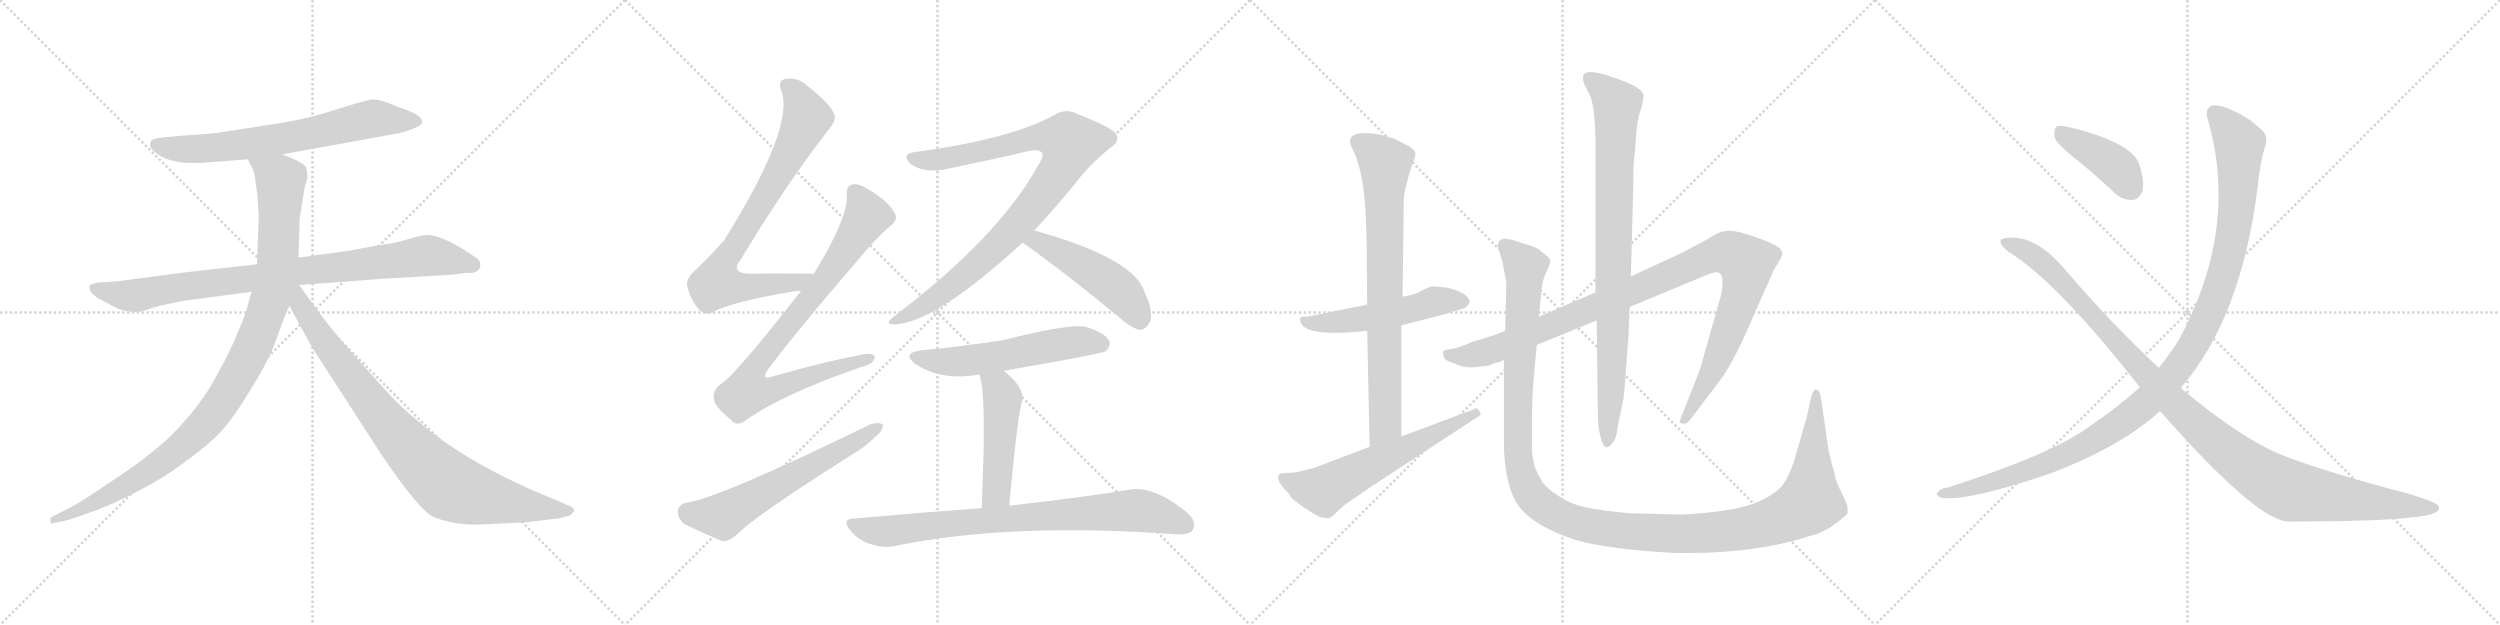<svg version="1.1" viewBox="0 0 4096 1024" xmlns="http://www.w3.org/2000/svg">
  <g stroke="lightgray" stroke-dasharray="1,1" stroke-width="1" transform="scale(4, 4)">
    <line x1="0" y1="0" x2="256" y2="256"></line>
    <line x1="256" y1="0" x2="0" y2="256"></line>
    <line x1="128" y1="0" x2="128" y2="256"></line>
    <line x1="0" y1="128" x2="256" y2="128"></line>
    <line x1="256" y1="0" x2="512" y2="256"></line>
    <line x1="512" y1="0" x2="256" y2="256"></line>
    <line x1="384" y1="0" x2="384" y2="256"></line>
    <line x1="256" y1="128" x2="512" y2="128"></line>
    <line x1="512" y1="0" x2="768" y2="256"></line>
    <line x1="768" y1="0" x2="512" y2="256"></line>
    <line x1="640" y1="0" x2="640" y2="256"></line>
    <line x1="512" y1="128" x2="768" y2="128"></line>
    <line x1="768" y1="0" x2="1024" y2="256"></line>
    <line x1="1024" y1="0" x2="768" y2="256"></line>
    <line x1="896" y1="0" x2="896" y2="256"></line>
    <line x1="768" y1="128" x2="1024" y2="128"></line>
  </g>
<g transform="scale(1, -1) translate(0, -850)">
   <style type="text/css">
    @keyframes keyframes0 {
      from {
       stroke: black;
       stroke-dashoffset: 688;
       stroke-width: 128;
       }
       69% {
       animation-timing-function: step-end;
       stroke: black;
       stroke-dashoffset: 0;
       stroke-width: 128;
       }
       to {
       stroke: black;
       stroke-width: 1024;
       }
       }
       #make-me-a-hanzi-animation-0 {
         animation: keyframes0 0.81s both;
         animation-delay: 0s;
         animation-timing-function: linear;
       }
    @keyframes keyframes1 {
      from {
       stroke: black;
       stroke-dashoffset: 883;
       stroke-width: 128;
       }
       74% {
       animation-timing-function: step-end;
       stroke: black;
       stroke-dashoffset: 0;
       stroke-width: 128;
       }
       to {
       stroke: black;
       stroke-width: 1024;
       }
       }
       #make-me-a-hanzi-animation-1 {
         animation: keyframes1 0.969s both;
         animation-delay: 0.81s;
         animation-timing-function: linear;
       }
    @keyframes keyframes2 {
      from {
       stroke: black;
       stroke-dashoffset: 1034;
       stroke-width: 128;
       }
       77% {
       animation-timing-function: step-end;
       stroke: black;
       stroke-dashoffset: 0;
       stroke-width: 128;
       }
       to {
       stroke: black;
       stroke-width: 1024;
       }
       }
       #make-me-a-hanzi-animation-2 {
         animation: keyframes2 1.091s both;
         animation-delay: 1.778s;
         animation-timing-function: linear;
       }
    @keyframes keyframes3 {
      from {
       stroke: black;
       stroke-dashoffset: 867;
       stroke-width: 128;
       }
       74% {
       animation-timing-function: step-end;
       stroke: black;
       stroke-dashoffset: 0;
       stroke-width: 128;
       }
       to {
       stroke: black;
       stroke-width: 1024;
       }
       }
       #make-me-a-hanzi-animation-3 {
         animation: keyframes3 0.956s both;
         animation-delay: 2.87s;
         animation-timing-function: linear;
       }
    @keyframes keyframes4 {
      from {
       stroke: black;
       stroke-dashoffset: 785;
       stroke-width: 128;
       }
       72% {
       animation-timing-function: step-end;
       stroke: black;
       stroke-dashoffset: 0;
       stroke-width: 128;
       }
       to {
       stroke: black;
       stroke-width: 1024;
       }
       }
       #make-me-a-hanzi-animation-4 {
         animation: keyframes4 0.889s both;
         animation-delay: 3.826s;
         animation-timing-function: linear;
       }
    @keyframes keyframes5 {
      from {
       stroke: black;
       stroke-dashoffset: 856;
       stroke-width: 128;
       }
       74% {
       animation-timing-function: step-end;
       stroke: black;
       stroke-dashoffset: 0;
       stroke-width: 128;
       }
       to {
       stroke: black;
       stroke-width: 1024;
       }
       }
       #make-me-a-hanzi-animation-5 {
         animation: keyframes5 0.947s both;
         animation-delay: 4.714s;
         animation-timing-function: linear;
       }
    @keyframes keyframes6 {
      from {
       stroke: black;
       stroke-dashoffset: 610;
       stroke-width: 128;
       }
       67% {
       animation-timing-function: step-end;
       stroke: black;
       stroke-dashoffset: 0;
       stroke-width: 128;
       }
       to {
       stroke: black;
       stroke-width: 1024;
       }
       }
       #make-me-a-hanzi-animation-6 {
         animation: keyframes6 0.746s both;
         animation-delay: 5.661s;
         animation-timing-function: linear;
       }
    @keyframes keyframes7 {
      from {
       stroke: black;
       stroke-dashoffset: 939;
       stroke-width: 128;
       }
       75% {
       animation-timing-function: step-end;
       stroke: black;
       stroke-dashoffset: 0;
       stroke-width: 128;
       }
       to {
       stroke: black;
       stroke-width: 1024;
       }
       }
       #make-me-a-hanzi-animation-7 {
         animation: keyframes7 1.014s both;
         animation-delay: 6.407s;
         animation-timing-function: linear;
       }
    @keyframes keyframes8 {
      from {
       stroke: black;
       stroke-dashoffset: 489;
       stroke-width: 128;
       }
       61% {
       animation-timing-function: step-end;
       stroke: black;
       stroke-dashoffset: 0;
       stroke-width: 128;
       }
       to {
       stroke: black;
       stroke-width: 1024;
       }
       }
       #make-me-a-hanzi-animation-8 {
         animation: keyframes8 0.648s both;
         animation-delay: 7.422s;
         animation-timing-function: linear;
       }
    @keyframes keyframes9 {
      from {
       stroke: black;
       stroke-dashoffset: 562;
       stroke-width: 128;
       }
       65% {
       animation-timing-function: step-end;
       stroke: black;
       stroke-dashoffset: 0;
       stroke-width: 128;
       }
       to {
       stroke: black;
       stroke-width: 1024;
       }
       }
       #make-me-a-hanzi-animation-9 {
         animation: keyframes9 0.707s both;
         animation-delay: 8.069s;
         animation-timing-function: linear;
       }
    @keyframes keyframes10 {
      from {
       stroke: black;
       stroke-dashoffset: 484;
       stroke-width: 128;
       }
       61% {
       animation-timing-function: step-end;
       stroke: black;
       stroke-dashoffset: 0;
       stroke-width: 128;
       }
       to {
       stroke: black;
       stroke-width: 1024;
       }
       }
       #make-me-a-hanzi-animation-10 {
         animation: keyframes10 0.644s both;
         animation-delay: 8.777s;
         animation-timing-function: linear;
       }
    @keyframes keyframes11 {
      from {
       stroke: black;
       stroke-dashoffset: 808;
       stroke-width: 128;
       }
       72% {
       animation-timing-function: step-end;
       stroke: black;
       stroke-dashoffset: 0;
       stroke-width: 128;
       }
       to {
       stroke: black;
       stroke-width: 1024;
       }
       }
       #make-me-a-hanzi-animation-11 {
         animation: keyframes11 0.908s both;
         animation-delay: 9.421s;
         animation-timing-function: linear;
       }
    @keyframes keyframes12 {
      from {
       stroke: black;
       stroke-dashoffset: 526;
       stroke-width: 128;
       }
       63% {
       animation-timing-function: step-end;
       stroke: black;
       stroke-dashoffset: 0;
       stroke-width: 128;
       }
       to {
       stroke: black;
       stroke-width: 1024;
       }
       }
       #make-me-a-hanzi-animation-12 {
         animation: keyframes12 0.678s both;
         animation-delay: 10.328s;
         animation-timing-function: linear;
       }
    @keyframes keyframes13 {
      from {
       stroke: black;
       stroke-dashoffset: 773;
       stroke-width: 128;
       }
       72% {
       animation-timing-function: step-end;
       stroke: black;
       stroke-dashoffset: 0;
       stroke-width: 128;
       }
       to {
       stroke: black;
       stroke-width: 1024;
       }
       }
       #make-me-a-hanzi-animation-13 {
         animation: keyframes13 0.879s both;
         animation-delay: 11.006s;
         animation-timing-function: linear;
       }
    @keyframes keyframes14 {
      from {
       stroke: black;
       stroke-dashoffset: 606;
       stroke-width: 128;
       }
       66% {
       animation-timing-function: step-end;
       stroke: black;
       stroke-dashoffset: 0;
       stroke-width: 128;
       }
       to {
       stroke: black;
       stroke-width: 1024;
       }
       }
       #make-me-a-hanzi-animation-14 {
         animation: keyframes14 0.743s both;
         animation-delay: 11.885s;
         animation-timing-function: linear;
       }
    @keyframes keyframes15 {
      from {
       stroke: black;
       stroke-dashoffset: 1058;
       stroke-width: 128;
       }
       77% {
       animation-timing-function: step-end;
       stroke: black;
       stroke-dashoffset: 0;
       stroke-width: 128;
       }
       to {
       stroke: black;
       stroke-width: 1024;
       }
       }
       #make-me-a-hanzi-animation-15 {
         animation: keyframes15 1.111s both;
         animation-delay: 12.629s;
         animation-timing-function: linear;
       }
    @keyframes keyframes16 {
      from {
       stroke: black;
       stroke-dashoffset: 867;
       stroke-width: 128;
       }
       74% {
       animation-timing-function: step-end;
       stroke: black;
       stroke-dashoffset: 0;
       stroke-width: 128;
       }
       to {
       stroke: black;
       stroke-width: 1024;
       }
       }
       #make-me-a-hanzi-animation-16 {
         animation: keyframes16 0.956s both;
         animation-delay: 13.74s;
         animation-timing-function: linear;
       }
    @keyframes keyframes17 {
      from {
       stroke: black;
       stroke-dashoffset: 1338;
       stroke-width: 128;
       }
       81% {
       animation-timing-function: step-end;
       stroke: black;
       stroke-dashoffset: 0;
       stroke-width: 128;
       }
       to {
       stroke: black;
       stroke-width: 1024;
       }
       }
       #make-me-a-hanzi-animation-17 {
         animation: keyframes17 1.339s both;
         animation-delay: 14.695s;
         animation-timing-function: linear;
       }
    @keyframes keyframes18 {
      from {
       stroke: black;
       stroke-dashoffset: 411;
       stroke-width: 128;
       }
       57% {
       animation-timing-function: step-end;
       stroke: black;
       stroke-dashoffset: 0;
       stroke-width: 128;
       }
       to {
       stroke: black;
       stroke-width: 1024;
       }
       }
       #make-me-a-hanzi-animation-18 {
         animation: keyframes18 0.584s both;
         animation-delay: 16.034s;
         animation-timing-function: linear;
       }
    @keyframes keyframes19 {
      from {
       stroke: black;
       stroke-dashoffset: 1153;
       stroke-width: 128;
       }
       79% {
       animation-timing-function: step-end;
       stroke: black;
       stroke-dashoffset: 0;
       stroke-width: 128;
       }
       to {
       stroke: black;
       stroke-width: 1024;
       }
       }
       #make-me-a-hanzi-animation-19 {
         animation: keyframes19 1.188s both;
         animation-delay: 16.618s;
         animation-timing-function: linear;
       }
    @keyframes keyframes20 {
      from {
       stroke: black;
       stroke-dashoffset: 1122;
       stroke-width: 128;
       }
       79% {
       animation-timing-function: step-end;
       stroke: black;
       stroke-dashoffset: 0;
       stroke-width: 128;
       }
       to {
       stroke: black;
       stroke-width: 1024;
       }
       }
       #make-me-a-hanzi-animation-20 {
         animation: keyframes20 1.163s both;
         animation-delay: 17.807s;
         animation-timing-function: linear;
       }
</style>
<path d="M 462.0 597.0 L 655.0 632.0 Q 673.0 637.0 683.0 642.0 Q 693.0 646.0 691.0 652.0 Q 691.0 662.0 654.0 674.0 Q 623.0 688.0 609.0 687.0 Q 596.0 685.0 549.0 670.0 Q 502.0 655.0 463.0 649.0 L 367.0 634.0 Q 354.0 631.0 301.0 628.0 L 268.0 625.0 Q 251.0 623.0 248.0 620.0 Q 246.0 617.0 246.0 610.0 Q 248.0 604.0 262.0 595.0 Q 276.0 586.0 305.0 583.0 L 329.0 583.0 L 406.0 589.0 L 462.0 597.0 Z" fill="lightgray"></path> 
<path d="M 787.0 417.0 Q 787.0 423.0 781.0 427.0 L 766.0 437.0 Q 723.0 465.0 700.0 465.0 Q 692.0 465.0 668.0 458.0 Q 645.0 451.0 619.0 448.0 L 570.0 439.0 L 489.0 428.0 L 421.0 417.0 L 305.0 404.0 L 191.0 389.0 L 160.0 387.0 Q 150.0 385.0 147.0 383.0 Q 143.0 372.0 163.0 360.0 L 188.0 347.0 Q 196.0 342.0 210.0 340.0 Q 225.0 337.0 239.0 342.0 Q 253.0 347.0 262.0 349.0 L 290.0 355.0 Q 296.0 357.0 330.0 361.0 L 412.0 372.0 L 490.0 383.0 L 623.0 393.0 L 741.0 400.0 L 765.0 403.0 Q 787.0 401.0 787.0 417.0 Z" fill="lightgray"></path> 
<path d="M 489.0 428.0 L 491.0 492.0 L 499.0 542.0 L 504.0 559.0 Q 504.0 565.0 502.0 574.0 Q 501.0 583.0 462.0 597.0 C 434.0 608.0 393.0 616.0 406.0 589.0 L 413.0 575.0 Q 417.0 569.0 419.0 550.0 Q 422.0 530.0 422.0 524.0 L 424.0 497.0 L 421.0 417.0 L 412.0 372.0 L 408.0 357.0 Q 402.0 332.0 390.0 307.0 Q 381.0 281.0 354.0 233.0 Q 328.0 184.0 279.0 135.0 Q 239.0 98.0 185.0 63.0 Q 132.0 27.0 116.0 19.0 L 85.0 3.0 Q 81.0 2.0 83.0 -4.0 Q 82.0 -9.0 88.0 -7.0 L 107.0 -3.0 Q 113.0 -2.0 135.0 6.0 L 149.0 11.0 Q 156.0 13.0 165.0 17.0 L 189.0 27.0 Q 258.0 59.0 300.0 91.0 Q 343.0 122.0 362.0 143.0 Q 382.0 164.0 412.0 214.0 Q 443.0 264.0 453.0 295.0 Q 464.0 326.0 474.0 349.0 L 489.0 428.0 Z" fill="lightgray"></path> 
<path d="M 474.0 349.0 L 510.0 283.0 L 625.0 105.0 Q 686.0 15.0 710.0 3.0 Q 748.0 -12.0 794.0 -9.0 L 859.0 -6.0 L 918.0 1.0 L 932.0 5.0 Q 936.0 6.0 940.0 12.0 Q 943.0 18.0 928.0 23.0 L 915.0 29.0 Q 767.0 88.0 684.0 161.0 Q 654.0 185.0 624.0 219.0 L 561.0 290.0 Q 530.0 327.0 518.0 345.0 Q 510.0 355.0 490.0 383.0 C 472.0 407.0 452.0 390.0 474.0 349.0 Z" fill="lightgray"></path> 
<path d="M 1333.5 401.5 Q 1278.5 402.5 1231.5 401.5 Q 1194.5 401.5 1213.5 424.5 Q 1285.5 544.5 1354.5 633.5 Q 1370.5 652.5 1367.5 660.5 Q 1364.5 676.5 1322.5 709.5 Q 1306.5 724.5 1285.5 720.5 Q 1273.5 716.5 1280.5 700.5 Q 1301.5 640.5 1186.5 456.5 Q 1168.5 435.5 1143.5 411.5 Q 1124.5 395.5 1125.5 383.5 Q 1129.5 362.5 1144.5 343.5 Q 1156.5 331.5 1169.5 339.5 Q 1199.5 355.5 1299.5 372.5 Q 1305.5 373.5 1312.5 373.5 C 1342.5 376.5 1363.5 401.5 1333.5 401.5 Z" fill="lightgray"></path> 
<path d="M 1312.5 373.5 Q 1201.5 231.5 1180.5 220.5 Q 1167.5 210.5 1169.5 196.5 Q 1170.5 183.5 1197.5 162.5 Q 1207.5 149.5 1223.5 162.5 Q 1283.5 204.5 1410.5 248.5 Q 1429.5 252.5 1432.5 262.5 Q 1435.5 272.5 1414.5 269.5 Q 1350.5 257.5 1270.5 234.5 Q 1242.5 224.5 1260.5 247.5 Q 1303.5 305.5 1403.5 421.5 Q 1433.5 458.5 1459.5 480.5 Q 1472.5 490.5 1465.5 501.5 Q 1455.5 520.5 1421.5 540.5 Q 1405.5 550.5 1395.5 547.5 Q 1385.5 544.5 1387.5 528.5 Q 1388.5 491.5 1333.5 401.5 L 1312.5 373.5 Z" fill="lightgray"></path> 
<path d="M 1124.5 26.5 Q 1111.5 23.5 1110.5 12.5 Q 1110.5 -0.5 1121.5 -8.5 Q 1146.5 -21.5 1183.5 -36.5 Q 1193.5 -37.5 1205.5 -27.5 Q 1233.5 2.5 1396.5 105.5 Q 1418.5 118.5 1435.5 135.5 Q 1447.5 145.5 1446.5 154.5 Q 1440.5 158.5 1427.5 155.5 Q 1175.5 32.5 1124.5 26.5 Z" fill="lightgray"></path> 
<path d="M 1694.5 472.5 Q 1728.5 508.5 1762.5 550.5 Q 1783.5 578.5 1818.5 607.5 Q 1834.5 617.5 1829.5 628.5 Q 1828.5 638.5 1764.5 663.5 Q 1745.5 673.5 1725.5 660.5 Q 1653.5 621.5 1496.5 600.5 Q 1477.5 597.5 1490.5 582.5 Q 1515.5 563.5 1557.5 574.5 Q 1630.5 589.5 1685.5 602.5 Q 1701.5 606.5 1707.5 599.5 Q 1710.5 593.5 1699.5 576.5 Q 1633.5 459.5 1464.5 331.5 Q 1448.5 319.5 1463.5 318.5 Q 1529.5 318.5 1675.5 452.5 L 1694.5 472.5 Z" fill="lightgray"></path> 
<path d="M 1675.5 452.5 Q 1747.5 401.5 1835.5 328.5 Q 1853.5 312.5 1867.5 309.5 Q 1876.5 309.5 1882.5 320.5 Q 1892.5 333.5 1874.5 373.5 Q 1855.5 427.5 1694.5 472.5 C 1665.5 480.5 1651.5 469.5 1675.5 452.5 Z" fill="lightgray"></path> 
<path d="M 1644.5 242.5 Q 1806.5 270.5 1811.5 274.5 Q 1821.5 283.5 1816.5 292.5 Q 1809.5 305.5 1778.5 314.5 Q 1753.5 320.5 1642.5 292.5 Q 1561.5 280.5 1513.5 276.5 Q 1473.5 272.5 1501.5 252.5 Q 1543.5 225.5 1604.5 236.5 L 1644.5 242.5 Z" fill="lightgray"></path> 
<path d="M 1653.5 21.5 Q 1666.5 162.5 1673.5 188.5 Q 1682.5 212.5 1644.5 242.5 C 1621.5 261.5 1595.5 265.5 1604.5 236.5 Q 1613.5 215.5 1611.5 108.5 Q 1610.5 71.5 1608.5 17.5 C 1607.5 -12.5 1650.5 -8.5 1653.5 21.5 Z" fill="lightgray"></path> 
<path d="M 1608.5 17.5 Q 1511.5 10.5 1399.5 0.5 Q 1377.5 -0.5 1393.5 -19.5 Q 1406.5 -35.5 1426.5 -41.5 Q 1448.5 -48.5 1466.5 -44.5 Q 1655.5 -5.5 1927.5 -25.5 Q 1949.5 -26.5 1954.5 -17.5 Q 1961.5 -4.5 1944.5 10.5 Q 1889.5 55.5 1849.5 47.5 Q 1776.5 35.5 1653.5 21.5 L 1608.5 17.5 Z" fill="lightgray"></path> 
<path d="M 2370.0 379.0 L 2346.0 381.0 Q 2334.0 377.0 2326.0 372.0 Q 2318.0 367.0 2298.0 364.0 L 2240.0 351.0 L 2146.0 332.0 Q 2142.0 331.0 2137.0 331.0 Q 2132.0 331.0 2130.0 329.0 L 2130.0 327.0 Q 2130.0 296.0 2240.0 308.0 L 2296.0 317.0 L 2359.0 333.0 L 2382.0 340.0 Q 2391.0 342.0 2401.0 346.0 L 2408.0 354.0 Q 2408.0 370.0 2370.0 379.0 Z" fill="lightgray"></path> 
<path d="M 2298.0 364.0 L 2300.0 527.0 L 2302.0 538.0 Q 2308.0 564.0 2313.0 578.0 Q 2319.0 592.0 2319.0 598.0 Q 2319.0 604.0 2309.0 610.0 L 2286.0 622.0 Q 2259.0 632.0 2237.0 632.0 Q 2202.0 632.0 2216.0 606.0 Q 2233.0 572.0 2237.0 507.0 L 2239.0 462.0 L 2240.0 351.0 L 2240.0 308.0 L 2244.0 118.0 C 2245.0 88.0 2296.0 105.0 2296.0 135.0 L 2296.0 317.0 L 2298.0 364.0 Z" fill="lightgray"></path> 
<path d="M 2244.0 118.0 L 2152.0 83.0 L 2122.0 76.0 L 2104.0 75.0 Q 2096.0 75.0 2094.0 70.0 Q 2093.0 59.0 2111.0 42.0 L 2116.0 34.0 Q 2136.0 17.0 2162.0 3.0 Q 2172.0 1.0 2176.0 1.0 Q 2180.0 1.0 2186.0 7.0 L 2202.0 22.0 L 2250.0 55.0 L 2418.0 165.0 Q 2426.0 169.0 2426.0 172.0 Q 2426.0 174.0 2422.0 179.0 Q 2418.0 183.0 2414.0 179.0 L 2296.0 135.0 L 2244.0 118.0 Z" fill="lightgray"></path> 
<path d="M 2466.0 308.0 L 2445.0 300.0 L 2410.0 289.0 Q 2388.0 279.0 2376.0 278.0 Q 2364.0 277.0 2364.0 272.0 L 2366.0 264.0 Q 2368.0 259.0 2382.0 255.0 Q 2397.0 248.0 2407.0 248.0 Q 2418.0 248.0 2439.0 251.0 Q 2447.0 255.0 2452.0 256.0 Q 2458.0 256.0 2464.0 261.0 L 2518.0 285.0 L 2616.0 325.0 L 2670.0 347.0 L 2790.0 397.0 Q 2807.0 404.0 2811.0 404.0 Q 2822.0 404.0 2822.0 390.0 Q 2823.0 375.0 2817.0 357.0 L 2786.0 247.0 L 2752.0 160.0 Q 2752.0 156.0 2757.0 156.0 Q 2763.0 155.0 2769.0 162.0 L 2822.0 232.0 Q 2846.0 268.0 2874.0 335.0 L 2906.0 407.0 L 2916.0 424.0 Q 2926.0 439.0 2910.0 447.0 Q 2903.0 452.0 2875.0 462.0 Q 2847.0 472.0 2834.0 472.0 Q 2821.0 472.0 2809.0 465.0 Q 2798.0 458.0 2758.0 437.0 L 2672.0 397.0 L 2614.0 371.0 L 2521.0 331.0 L 2466.0 308.0 Z" fill="lightgray"></path> 
<path d="M 2616.0 325.0 L 2618.0 169.0 Q 2618.0 151.0 2622.0 135.0 Q 2629.0 105.0 2643.0 126.0 Q 2649.0 133.0 2651.0 154.0 L 2660.0 197.0 Q 2662.0 212.0 2664.0 245.0 L 2668.0 297.0 L 2670.0 347.0 L 2672.0 397.0 L 2676.0 546.0 Q 2676.0 591.0 2678.0 593.0 L 2681.0 634.0 Q 2683.0 651.0 2685.0 660.0 L 2691.0 680.0 L 2693.0 693.0 Q 2693.0 707.0 2641.0 724.0 Q 2619.0 732.0 2605.0 732.0 Q 2588.0 732.0 2596.0 711.0 L 2605.0 694.0 Q 2614.0 672.0 2614.0 611.0 L 2614.0 371.0 L 2616.0 325.0 Z" fill="lightgray"></path> 
<path d="M 2521.0 331.0 L 2525.0 366.0 Q 2525.0 384.0 2532.0 401.0 Q 2540.0 417.0 2540.0 422.0 Q 2540.0 427.0 2534.0 431.0 L 2524.0 439.0 Q 2520.0 443.0 2512.0 446.0 L 2490.0 453.0 Q 2474.0 459.0 2464.0 459.0 Q 2454.0 457.0 2454.0 447.0 L 2458.0 433.0 Q 2462.0 421.0 2464.0 409.0 L 2468.0 386.0 L 2466.0 308.0 L 2464.0 261.0 L 2464.0 122.0 Q 2465.0 62.0 2483.0 29.0 Q 2504.0 -9.0 2582.0 -35.0 Q 2642.0 -51.0 2746.0 -56.0 L 2767.0 -56.0 Q 2881.0 -56.0 2969.0 -27.0 Q 2987.0 -23.0 3009.0 -7.0 Q 3025.0 6.0 3027.0 9.0 L 3027.0 18.0 Q 3027.0 23.0 3018.0 41.0 Q 3009.0 59.0 3007.0 67.0 Q 3006.0 75.0 3004.0 81.0 Q 3002.0 86.0 3000.0 95.0 L 2996.0 112.0 L 2983.0 201.0 Q 2981.0 211.0 2975.0 212.0 Q 2971.0 212.0 2967.0 198.0 L 2960.0 166.0 L 2939.0 93.0 Q 2930.0 68.0 2920.0 54.0 Q 2890.0 23.0 2828.0 14.0 Q 2796.0 9.0 2756.0 7.0 L 2672.0 9.0 Q 2624.0 13.0 2597.0 19.0 Q 2570.0 25.0 2550.0 40.0 Q 2529.0 53.0 2523.0 68.0 Q 2512.0 84.0 2510.0 112.0 L 2510.0 159.0 Q 2510.0 202.0 2513.0 233.0 L 2518.0 285.0 L 2521.0 331.0 Z" fill="lightgray"></path> 
<path d="M 3396.0 593.5 Q 3430.0 566.5 3464.0 534.5 Q 3477.0 521.5 3494.0 522.5 Q 3504.0 522.5 3510.0 536.5 Q 3514.0 551.5 3505.0 580.5 Q 3493.0 616.5 3391.0 641.5 Q 3375.0 645.5 3369.0 642.5 Q 3365.0 638.5 3366.0 625.5 Q 3369.0 615.5 3396.0 593.5 Z" fill="lightgray"></path> 
<path d="M 3573.0 214.5 Q 3672.0 328.5 3699.0 543.5 Q 3703.0 586.5 3712.0 612.5 Q 3716.0 627.5 3707.0 635.5 Q 3685.0 657.5 3659.0 668.5 Q 3634.0 680.5 3623.0 676.5 Q 3613.0 670.5 3616.0 658.5 Q 3670.0 478.5 3570.0 293.5 Q 3555.0 269.5 3537.0 247.5 L 3506.0 215.5 Q 3469.0 182.5 3425.0 152.5 Q 3364.0 106.5 3192.0 51.5 Q 3180.0 50.5 3176.0 44.5 Q 3169.0 40.5 3180.0 34.5 Q 3222.0 27.5 3360.0 74.5 Q 3477.0 119.5 3539.0 176.5 L 3573.0 214.5 Z" fill="lightgray"></path> 
<path d="M 3539.0 176.5 Q 3693.0 1.5 3747.0 -4.5 Q 3900.0 -4.5 3953.0 2.5 Q 3999.0 6.5 3996.0 19.5 Q 3995.0 26.5 3948.0 40.5 Q 3777.0 85.5 3718.0 113.5 Q 3649.0 149.5 3573.0 214.5 L 3537.0 247.5 Q 3458.0 320.5 3379.0 413.5 Q 3339.0 458.5 3301.0 460.5 Q 3282.0 461.5 3278.0 456.5 Q 3275.0 449.5 3292.0 436.5 Q 3370.0 388.5 3506.0 215.5 L 3539.0 176.5 Z" fill="lightgray"></path> 
      <clipPath id="make-me-a-hanzi-clip-0">
      <path d="M 462.0 597.0 L 655.0 632.0 Q 673.0 637.0 683.0 642.0 Q 693.0 646.0 691.0 652.0 Q 691.0 662.0 654.0 674.0 Q 623.0 688.0 609.0 687.0 Q 596.0 685.0 549.0 670.0 Q 502.0 655.0 463.0 649.0 L 367.0 634.0 Q 354.0 631.0 301.0 628.0 L 268.0 625.0 Q 251.0 623.0 248.0 620.0 Q 246.0 617.0 246.0 610.0 Q 248.0 604.0 262.0 595.0 Q 276.0 586.0 305.0 583.0 L 329.0 583.0 L 406.0 589.0 L 462.0 597.0 Z" fill="lightgray"></path>
      </clipPath>
      <path clip-path="url(#make-me-a-hanzi-clip-0)" d="M 255.0 613.0 L 285.0 606.0 L 335.0 606.0 L 495.0 628.0 L 602.0 654.0 L 682.0 651.0 " fill="none" id="make-me-a-hanzi-animation-0" stroke-dasharray="560 1120" stroke-linecap="round"></path>

      <clipPath id="make-me-a-hanzi-clip-1">
      <path d="M 787.0 417.0 Q 787.0 423.0 781.0 427.0 L 766.0 437.0 Q 723.0 465.0 700.0 465.0 Q 692.0 465.0 668.0 458.0 Q 645.0 451.0 619.0 448.0 L 570.0 439.0 L 489.0 428.0 L 421.0 417.0 L 305.0 404.0 L 191.0 389.0 L 160.0 387.0 Q 150.0 385.0 147.0 383.0 Q 143.0 372.0 163.0 360.0 L 188.0 347.0 Q 196.0 342.0 210.0 340.0 Q 225.0 337.0 239.0 342.0 Q 253.0 347.0 262.0 349.0 L 290.0 355.0 Q 296.0 357.0 330.0 361.0 L 412.0 372.0 L 490.0 383.0 L 623.0 393.0 L 741.0 400.0 L 765.0 403.0 Q 787.0 401.0 787.0 417.0 Z" fill="lightgray"></path>
      </clipPath>
      <path clip-path="url(#make-me-a-hanzi-clip-1)" d="M 155.0 379.0 L 191.0 368.0 L 226.0 366.0 L 287.0 379.0 L 695.0 431.0 L 774.0 416.0 " fill="none" id="make-me-a-hanzi-animation-1" stroke-dasharray="755 1510" stroke-linecap="round"></path>

      <clipPath id="make-me-a-hanzi-clip-2">
      <path d="M 489.0 428.0 L 491.0 492.0 L 499.0 542.0 L 504.0 559.0 Q 504.0 565.0 502.0 574.0 Q 501.0 583.0 462.0 597.0 C 434.0 608.0 393.0 616.0 406.0 589.0 L 413.0 575.0 Q 417.0 569.0 419.0 550.0 Q 422.0 530.0 422.0 524.0 L 424.0 497.0 L 421.0 417.0 L 412.0 372.0 L 408.0 357.0 Q 402.0 332.0 390.0 307.0 Q 381.0 281.0 354.0 233.0 Q 328.0 184.0 279.0 135.0 Q 239.0 98.0 185.0 63.0 Q 132.0 27.0 116.0 19.0 L 85.0 3.0 Q 81.0 2.0 83.0 -4.0 Q 82.0 -9.0 88.0 -7.0 L 107.0 -3.0 Q 113.0 -2.0 135.0 6.0 L 149.0 11.0 Q 156.0 13.0 165.0 17.0 L 189.0 27.0 Q 258.0 59.0 300.0 91.0 Q 343.0 122.0 362.0 143.0 Q 382.0 164.0 412.0 214.0 Q 443.0 264.0 453.0 295.0 Q 464.0 326.0 474.0 349.0 L 489.0 428.0 Z" fill="lightgray"></path>
      </clipPath>
      <path clip-path="url(#make-me-a-hanzi-clip-2)" d="M 414.0 584.0 L 460.0 555.0 L 455.0 428.0 L 437.0 342.0 L 392.0 237.0 L 332.0 152.0 L 263.0 91.0 L 166.0 32.0 L 88.0 -2.0 " fill="none" id="make-me-a-hanzi-animation-2" stroke-dasharray="906 1812" stroke-linecap="round"></path>

      <clipPath id="make-me-a-hanzi-clip-3">
      <path d="M 474.0 349.0 L 510.0 283.0 L 625.0 105.0 Q 686.0 15.0 710.0 3.0 Q 748.0 -12.0 794.0 -9.0 L 859.0 -6.0 L 918.0 1.0 L 932.0 5.0 Q 936.0 6.0 940.0 12.0 Q 943.0 18.0 928.0 23.0 L 915.0 29.0 Q 767.0 88.0 684.0 161.0 Q 654.0 185.0 624.0 219.0 L 561.0 290.0 Q 530.0 327.0 518.0 345.0 Q 510.0 355.0 490.0 383.0 C 472.0 407.0 452.0 390.0 474.0 349.0 Z" fill="lightgray"></path>
      </clipPath>
      <path clip-path="url(#make-me-a-hanzi-clip-3)" d="M 486.0 375.0 L 493.0 350.0 L 532.0 288.0 L 615.0 180.0 L 666.0 119.0 L 736.0 54.0 L 812.0 31.0 L 932.0 13.0 " fill="none" id="make-me-a-hanzi-animation-3" stroke-dasharray="739 1478" stroke-linecap="round"></path>

      <clipPath id="make-me-a-hanzi-clip-4">
      <path d="M 1333.5 401.5 Q 1278.5 402.5 1231.5 401.5 Q 1194.5 401.5 1213.5 424.5 Q 1285.5 544.5 1354.5 633.5 Q 1370.5 652.5 1367.5 660.5 Q 1364.5 676.5 1322.5 709.5 Q 1306.5 724.5 1285.5 720.5 Q 1273.5 716.5 1280.5 700.5 Q 1301.5 640.5 1186.5 456.5 Q 1168.5 435.5 1143.5 411.5 Q 1124.5 395.5 1125.5 383.5 Q 1129.5 362.5 1144.5 343.5 Q 1156.5 331.5 1169.5 339.5 Q 1199.5 355.5 1299.5 372.5 Q 1305.5 373.5 1312.5 373.5 C 1342.5 376.5 1363.5 401.5 1333.5 401.5 Z" fill="lightgray"></path>
      </clipPath>
      <path clip-path="url(#make-me-a-hanzi-clip-4)" d="M 1289.5 708.5 L 1304.5 696.5 L 1322.5 656.5 L 1254.5 528.5 L 1180.5 410.5 L 1174.5 385.5 L 1227.5 379.5 L 1286.5 384.5 L 1304.5 386.5 L 1325.5 400.5 " fill="none" id="make-me-a-hanzi-animation-4" stroke-dasharray="657 1314" stroke-linecap="round"></path>

      <clipPath id="make-me-a-hanzi-clip-5">
      <path d="M 1312.5 373.5 Q 1201.5 231.5 1180.5 220.5 Q 1167.5 210.5 1169.5 196.5 Q 1170.5 183.5 1197.5 162.5 Q 1207.5 149.5 1223.5 162.5 Q 1283.5 204.5 1410.5 248.5 Q 1429.5 252.5 1432.5 262.5 Q 1435.5 272.5 1414.5 269.5 Q 1350.5 257.5 1270.5 234.5 Q 1242.5 224.5 1260.5 247.5 Q 1303.5 305.5 1403.5 421.5 Q 1433.5 458.5 1459.5 480.5 Q 1472.5 490.5 1465.5 501.5 Q 1455.5 520.5 1421.5 540.5 Q 1405.5 550.5 1395.5 547.5 Q 1385.5 544.5 1387.5 528.5 Q 1388.5 491.5 1333.5 401.5 L 1312.5 373.5 Z" fill="lightgray"></path>
      </clipPath>
      <path clip-path="url(#make-me-a-hanzi-clip-5)" d="M 1400.5 534.5 L 1418.5 493.5 L 1345.5 382.5 L 1247.5 263.5 L 1231.5 238.5 L 1224.5 208.5 L 1248.5 207.5 L 1278.5 215.5 L 1423.5 262.5 " fill="none" id="make-me-a-hanzi-animation-5" stroke-dasharray="728 1456" stroke-linecap="round"></path>

      <clipPath id="make-me-a-hanzi-clip-6">
      <path d="M 1124.5 26.5 Q 1111.5 23.5 1110.5 12.5 Q 1110.5 -0.5 1121.5 -8.5 Q 1146.5 -21.5 1183.5 -36.5 Q 1193.5 -37.5 1205.5 -27.5 Q 1233.5 2.5 1396.5 105.5 Q 1418.5 118.5 1435.5 135.5 Q 1447.5 145.5 1446.5 154.5 Q 1440.5 158.5 1427.5 155.5 Q 1175.5 32.5 1124.5 26.5 Z" fill="lightgray"></path>
      </clipPath>
      <path clip-path="url(#make-me-a-hanzi-clip-6)" d="M 1126.5 11.5 L 1183.5 4.5 L 1441.5 150.5 " fill="none" id="make-me-a-hanzi-animation-6" stroke-dasharray="482 964" stroke-linecap="round"></path>

      <clipPath id="make-me-a-hanzi-clip-7">
      <path d="M 1694.5 472.5 Q 1728.5 508.5 1762.5 550.5 Q 1783.5 578.5 1818.5 607.5 Q 1834.5 617.5 1829.5 628.5 Q 1828.5 638.5 1764.5 663.5 Q 1745.5 673.5 1725.5 660.5 Q 1653.5 621.5 1496.5 600.5 Q 1477.5 597.5 1490.5 582.5 Q 1515.5 563.5 1557.5 574.5 Q 1630.5 589.5 1685.5 602.5 Q 1701.5 606.5 1707.5 599.5 Q 1710.5 593.5 1699.5 576.5 Q 1633.5 459.5 1464.5 331.5 Q 1448.5 319.5 1463.5 318.5 Q 1529.5 318.5 1675.5 452.5 L 1694.5 472.5 Z" fill="lightgray"></path>
      </clipPath>
      <path clip-path="url(#make-me-a-hanzi-clip-7)" d="M 1494.5 591.5 L 1521.5 586.5 L 1562.5 592.5 L 1708.5 626.5 L 1738.5 623.5 L 1754.5 615.5 L 1723.5 553.5 L 1650.5 462.5 L 1546.5 371.5 L 1467.5 324.5 " fill="none" id="make-me-a-hanzi-animation-7" stroke-dasharray="811 1622" stroke-linecap="round"></path>

      <clipPath id="make-me-a-hanzi-clip-8">
      <path d="M 1675.5 452.5 Q 1747.5 401.5 1835.5 328.5 Q 1853.5 312.5 1867.5 309.5 Q 1876.5 309.5 1882.5 320.5 Q 1892.5 333.5 1874.5 373.5 Q 1855.5 427.5 1694.5 472.5 C 1665.5 480.5 1651.5 469.5 1675.5 452.5 Z" fill="lightgray"></path>
      </clipPath>
      <path clip-path="url(#make-me-a-hanzi-clip-8)" d="M 1684.5 453.5 L 1702.5 454.5 L 1723.5 444.5 L 1814.5 389.5 L 1843.5 364.5 L 1867.5 324.5 " fill="none" id="make-me-a-hanzi-animation-8" stroke-dasharray="361 722" stroke-linecap="round"></path>

      <clipPath id="make-me-a-hanzi-clip-9">
      <path d="M 1644.5 242.5 Q 1806.5 270.5 1811.5 274.5 Q 1821.5 283.5 1816.5 292.5 Q 1809.5 305.5 1778.5 314.5 Q 1753.5 320.5 1642.5 292.5 Q 1561.5 280.5 1513.5 276.5 Q 1473.5 272.5 1501.5 252.5 Q 1543.5 225.5 1604.5 236.5 L 1644.5 242.5 Z" fill="lightgray"></path>
      </clipPath>
      <path clip-path="url(#make-me-a-hanzi-clip-9)" d="M 1504.5 266.5 L 1527.5 258.5 L 1578.5 257.5 L 1767.5 290.5 L 1805.5 285.5 " fill="none" id="make-me-a-hanzi-animation-9" stroke-dasharray="434 868" stroke-linecap="round"></path>

      <clipPath id="make-me-a-hanzi-clip-10">
      <path d="M 1653.5 21.5 Q 1666.5 162.5 1673.5 188.5 Q 1682.5 212.5 1644.5 242.5 C 1621.5 261.5 1595.5 265.5 1604.5 236.5 Q 1613.5 215.5 1611.5 108.5 Q 1610.5 71.5 1608.5 17.5 C 1607.5 -12.5 1650.5 -8.5 1653.5 21.5 Z" fill="lightgray"></path>
      </clipPath>
      <path clip-path="url(#make-me-a-hanzi-clip-10)" d="M 1611.5 235.5 L 1636.5 213.5 L 1642.5 198.5 L 1631.5 42.5 L 1615.5 26.5 " fill="none" id="make-me-a-hanzi-animation-10" stroke-dasharray="356 712" stroke-linecap="round"></path>

      <clipPath id="make-me-a-hanzi-clip-11">
      <path d="M 1608.5 17.5 Q 1511.5 10.5 1399.5 0.5 Q 1377.5 -0.5 1393.5 -19.5 Q 1406.5 -35.5 1426.5 -41.5 Q 1448.5 -48.5 1466.5 -44.5 Q 1655.5 -5.5 1927.5 -25.5 Q 1949.5 -26.5 1954.5 -17.5 Q 1961.5 -4.5 1944.5 10.5 Q 1889.5 55.5 1849.5 47.5 Q 1776.5 35.5 1653.5 21.5 L 1608.5 17.5 Z" fill="lightgray"></path>
      </clipPath>
      <path clip-path="url(#make-me-a-hanzi-clip-11)" d="M 1396.5 -9.5 L 1449.5 -20.5 L 1632.5 -0.5 L 1858.5 13.5 L 1892.5 8.5 L 1942.5 -9.5 " fill="none" id="make-me-a-hanzi-animation-11" stroke-dasharray="680 1360" stroke-linecap="round"></path>

      <clipPath id="make-me-a-hanzi-clip-12">
      <path d="M 2370.0 379.0 L 2346.0 381.0 Q 2334.0 377.0 2326.0 372.0 Q 2318.0 367.0 2298.0 364.0 L 2240.0 351.0 L 2146.0 332.0 Q 2142.0 331.0 2137.0 331.0 Q 2132.0 331.0 2130.0 329.0 L 2130.0 327.0 Q 2130.0 296.0 2240.0 308.0 L 2296.0 317.0 L 2359.0 333.0 L 2382.0 340.0 Q 2391.0 342.0 2401.0 346.0 L 2408.0 354.0 Q 2408.0 370.0 2370.0 379.0 Z" fill="lightgray"></path>
      </clipPath>
      <path clip-path="url(#make-me-a-hanzi-clip-12)" d="M 2134.0 328.0 L 2148.0 320.0 L 2198.0 322.0 L 2362.0 358.0 L 2398.0 356.0 " fill="none" id="make-me-a-hanzi-animation-12" stroke-dasharray="398 796" stroke-linecap="round"></path>

      <clipPath id="make-me-a-hanzi-clip-13">
      <path d="M 2298.0 364.0 L 2300.0 527.0 L 2302.0 538.0 Q 2308.0 564.0 2313.0 578.0 Q 2319.0 592.0 2319.0 598.0 Q 2319.0 604.0 2309.0 610.0 L 2286.0 622.0 Q 2259.0 632.0 2237.0 632.0 Q 2202.0 632.0 2216.0 606.0 Q 2233.0 572.0 2237.0 507.0 L 2239.0 462.0 L 2240.0 351.0 L 2240.0 308.0 L 2244.0 118.0 C 2245.0 88.0 2296.0 105.0 2296.0 135.0 L 2296.0 317.0 L 2298.0 364.0 Z" fill="lightgray"></path>
      </clipPath>
      <path clip-path="url(#make-me-a-hanzi-clip-13)" d="M 2226.0 616.0 L 2269.0 582.0 L 2270.0 158.0 L 2249.0 126.0 " fill="none" id="make-me-a-hanzi-animation-13" stroke-dasharray="645 1290" stroke-linecap="round"></path>

      <clipPath id="make-me-a-hanzi-clip-14">
      <path d="M 2244.0 118.0 L 2152.0 83.0 L 2122.0 76.0 L 2104.0 75.0 Q 2096.0 75.0 2094.0 70.0 Q 2093.0 59.0 2111.0 42.0 L 2116.0 34.0 Q 2136.0 17.0 2162.0 3.0 Q 2172.0 1.0 2176.0 1.0 Q 2180.0 1.0 2186.0 7.0 L 2202.0 22.0 L 2250.0 55.0 L 2418.0 165.0 Q 2426.0 169.0 2426.0 172.0 Q 2426.0 174.0 2422.0 179.0 Q 2418.0 183.0 2414.0 179.0 L 2296.0 135.0 L 2244.0 118.0 Z" fill="lightgray"></path>
      </clipPath>
      <path clip-path="url(#make-me-a-hanzi-clip-14)" d="M 2102.0 67.0 L 2135.0 53.0 L 2171.0 47.0 L 2419.0 172.0 " fill="none" id="make-me-a-hanzi-animation-14" stroke-dasharray="478 956" stroke-linecap="round"></path>

      <clipPath id="make-me-a-hanzi-clip-15">
      <path d="M 2466.0 308.0 L 2445.0 300.0 L 2410.0 289.0 Q 2388.0 279.0 2376.0 278.0 Q 2364.0 277.0 2364.0 272.0 L 2366.0 264.0 Q 2368.0 259.0 2382.0 255.0 Q 2397.0 248.0 2407.0 248.0 Q 2418.0 248.0 2439.0 251.0 Q 2447.0 255.0 2452.0 256.0 Q 2458.0 256.0 2464.0 261.0 L 2518.0 285.0 L 2616.0 325.0 L 2670.0 347.0 L 2790.0 397.0 Q 2807.0 404.0 2811.0 404.0 Q 2822.0 404.0 2822.0 390.0 Q 2823.0 375.0 2817.0 357.0 L 2786.0 247.0 L 2752.0 160.0 Q 2752.0 156.0 2757.0 156.0 Q 2763.0 155.0 2769.0 162.0 L 2822.0 232.0 Q 2846.0 268.0 2874.0 335.0 L 2906.0 407.0 L 2916.0 424.0 Q 2926.0 439.0 2910.0 447.0 Q 2903.0 452.0 2875.0 462.0 Q 2847.0 472.0 2834.0 472.0 Q 2821.0 472.0 2809.0 465.0 Q 2798.0 458.0 2758.0 437.0 L 2672.0 397.0 L 2614.0 371.0 L 2521.0 331.0 L 2466.0 308.0 Z" fill="lightgray"></path>
      </clipPath>
      <path clip-path="url(#make-me-a-hanzi-clip-15)" d="M 2373.0 270.0 L 2404.0 266.0 L 2450.0 278.0 L 2796.0 428.0 L 2822.0 435.0 L 2842.0 432.0 L 2862.0 418.0 L 2854.0 369.0 L 2803.0 237.0 L 2760.0 165.0 " fill="none" id="make-me-a-hanzi-animation-15" stroke-dasharray="930 1860" stroke-linecap="round"></path>

      <clipPath id="make-me-a-hanzi-clip-16">
      <path d="M 2616.0 325.0 L 2618.0 169.0 Q 2618.0 151.0 2622.0 135.0 Q 2629.0 105.0 2643.0 126.0 Q 2649.0 133.0 2651.0 154.0 L 2660.0 197.0 Q 2662.0 212.0 2664.0 245.0 L 2668.0 297.0 L 2670.0 347.0 L 2672.0 397.0 L 2676.0 546.0 Q 2676.0 591.0 2678.0 593.0 L 2681.0 634.0 Q 2683.0 651.0 2685.0 660.0 L 2691.0 680.0 L 2693.0 693.0 Q 2693.0 707.0 2641.0 724.0 Q 2619.0 732.0 2605.0 732.0 Q 2588.0 732.0 2596.0 711.0 L 2605.0 694.0 Q 2614.0 672.0 2614.0 611.0 L 2614.0 371.0 L 2616.0 325.0 Z" fill="lightgray"></path>
      </clipPath>
      <path clip-path="url(#make-me-a-hanzi-clip-16)" d="M 2604.0 720.0 L 2649.0 679.0 L 2640.0 213.0 L 2632.0 129.0 " fill="none" id="make-me-a-hanzi-animation-16" stroke-dasharray="739 1478" stroke-linecap="round"></path>

      <clipPath id="make-me-a-hanzi-clip-17">
      <path d="M 2521.0 331.0 L 2525.0 366.0 Q 2525.0 384.0 2532.0 401.0 Q 2540.0 417.0 2540.0 422.0 Q 2540.0 427.0 2534.0 431.0 L 2524.0 439.0 Q 2520.0 443.0 2512.0 446.0 L 2490.0 453.0 Q 2474.0 459.0 2464.0 459.0 Q 2454.0 457.0 2454.0 447.0 L 2458.0 433.0 Q 2462.0 421.0 2464.0 409.0 L 2468.0 386.0 L 2466.0 308.0 L 2464.0 261.0 L 2464.0 122.0 Q 2465.0 62.0 2483.0 29.0 Q 2504.0 -9.0 2582.0 -35.0 Q 2642.0 -51.0 2746.0 -56.0 L 2767.0 -56.0 Q 2881.0 -56.0 2969.0 -27.0 Q 2987.0 -23.0 3009.0 -7.0 Q 3025.0 6.0 3027.0 9.0 L 3027.0 18.0 Q 3027.0 23.0 3018.0 41.0 Q 3009.0 59.0 3007.0 67.0 Q 3006.0 75.0 3004.0 81.0 Q 3002.0 86.0 3000.0 95.0 L 2996.0 112.0 L 2983.0 201.0 Q 2981.0 211.0 2975.0 212.0 Q 2971.0 212.0 2967.0 198.0 L 2960.0 166.0 L 2939.0 93.0 Q 2930.0 68.0 2920.0 54.0 Q 2890.0 23.0 2828.0 14.0 Q 2796.0 9.0 2756.0 7.0 L 2672.0 9.0 Q 2624.0 13.0 2597.0 19.0 Q 2570.0 25.0 2550.0 40.0 Q 2529.0 53.0 2523.0 68.0 Q 2512.0 84.0 2510.0 112.0 L 2510.0 159.0 Q 2510.0 202.0 2513.0 233.0 L 2518.0 285.0 L 2521.0 331.0 Z" fill="lightgray"></path>
      </clipPath>
      <path clip-path="url(#make-me-a-hanzi-clip-17)" d="M 2468.0 445.0 L 2499.0 413.0 L 2487.0 222.0 L 2486.0 113.0 L 2491.0 81.0 L 2504.0 46.0 L 2520.0 27.0 L 2568.0 -1.0 L 2672.0 -21.0 L 2792.0 -24.0 L 2869.0 -14.0 L 2936.0 9.0 L 2966.0 28.0 L 2977.0 205.0 " fill="none" id="make-me-a-hanzi-animation-17" stroke-dasharray="1210 2420" stroke-linecap="round"></path>

      <clipPath id="make-me-a-hanzi-clip-18">
      <path d="M 3396.0 593.5 Q 3430.0 566.5 3464.0 534.5 Q 3477.0 521.5 3494.0 522.5 Q 3504.0 522.5 3510.0 536.5 Q 3514.0 551.5 3505.0 580.5 Q 3493.0 616.5 3391.0 641.5 Q 3375.0 645.5 3369.0 642.5 Q 3365.0 638.5 3366.0 625.5 Q 3369.0 615.5 3396.0 593.5 Z" fill="lightgray"></path>
      </clipPath>
      <path clip-path="url(#make-me-a-hanzi-clip-18)" d="M 3374.0 636.5 L 3464.0 579.5 L 3492.0 540.5 " fill="none" id="make-me-a-hanzi-animation-18" stroke-dasharray="283 566" stroke-linecap="round"></path>

      <clipPath id="make-me-a-hanzi-clip-19">
      <path d="M 3573.0 214.5 Q 3672.0 328.5 3699.0 543.5 Q 3703.0 586.5 3712.0 612.5 Q 3716.0 627.5 3707.0 635.5 Q 3685.0 657.5 3659.0 668.5 Q 3634.0 680.5 3623.0 676.5 Q 3613.0 670.5 3616.0 658.5 Q 3670.0 478.5 3570.0 293.5 Q 3555.0 269.5 3537.0 247.5 L 3506.0 215.5 Q 3469.0 182.5 3425.0 152.5 Q 3364.0 106.5 3192.0 51.5 Q 3180.0 50.5 3176.0 44.5 Q 3169.0 40.5 3180.0 34.5 Q 3222.0 27.5 3360.0 74.5 Q 3477.0 119.5 3539.0 176.5 L 3573.0 214.5 Z" fill="lightgray"></path>
      </clipPath>
      <path clip-path="url(#make-me-a-hanzi-clip-19)" d="M 3629.0 664.5 L 3669.0 610.5 L 3662.0 485.5 L 3625.0 349.5 L 3602.0 298.5 L 3567.0 244.5 L 3498.0 174.5 L 3411.0 117.5 L 3344.0 85.5 L 3236.0 51.5 L 3183.0 41.5 " fill="none" id="make-me-a-hanzi-animation-19" stroke-dasharray="1025 2050" stroke-linecap="round"></path>

      <clipPath id="make-me-a-hanzi-clip-20">
      <path d="M 3539.0 176.5 Q 3693.0 1.5 3747.0 -4.5 Q 3900.0 -4.5 3953.0 2.5 Q 3999.0 6.5 3996.0 19.5 Q 3995.0 26.5 3948.0 40.5 Q 3777.0 85.5 3718.0 113.5 Q 3649.0 149.5 3573.0 214.5 L 3537.0 247.5 Q 3458.0 320.5 3379.0 413.5 Q 3339.0 458.5 3301.0 460.5 Q 3282.0 461.5 3278.0 456.5 Q 3275.0 449.5 3292.0 436.5 Q 3370.0 388.5 3506.0 215.5 L 3539.0 176.5 Z" fill="lightgray"></path>
      </clipPath>
      <path clip-path="url(#make-me-a-hanzi-clip-20)" d="M 3284.0 453.5 L 3348.0 419.5 L 3566.0 183.5 L 3649.0 110.5 L 3713.0 65.5 L 3758.0 44.5 L 3990.0 17.5 " fill="none" id="make-me-a-hanzi-animation-20" stroke-dasharray="994 1988" stroke-linecap="round"></path>

</g>
</svg>
